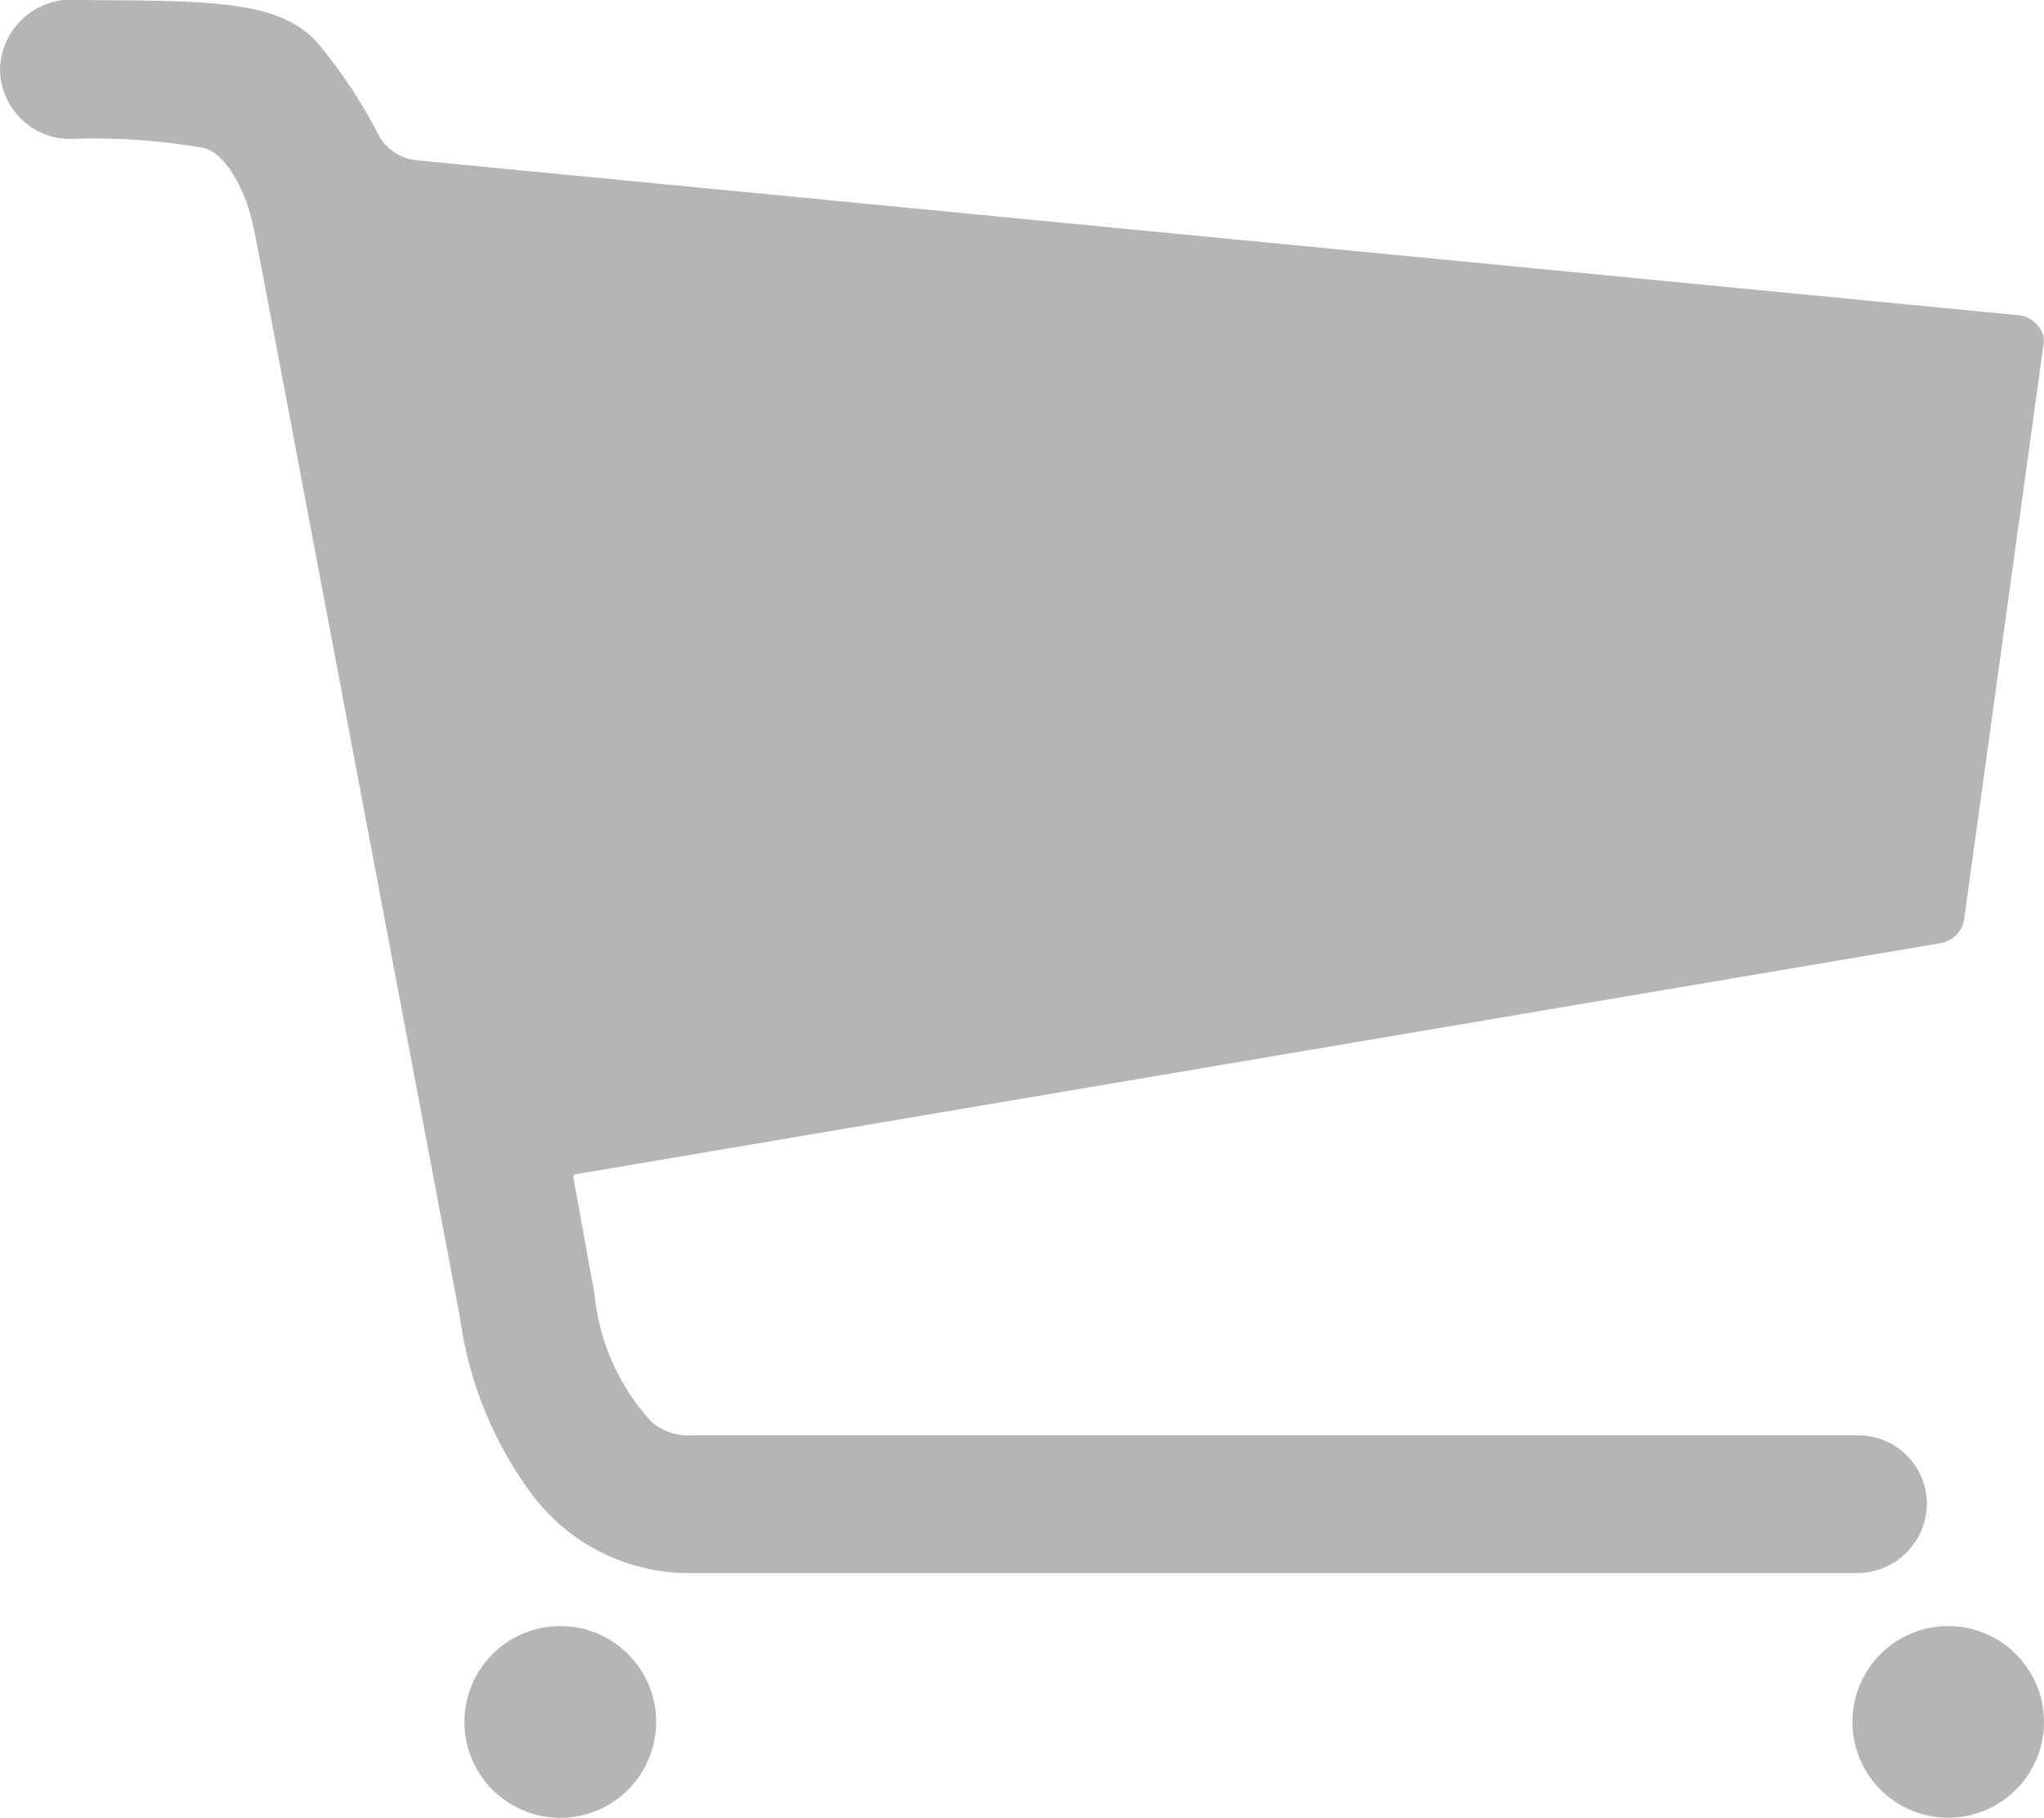 <svg xmlns="http://www.w3.org/2000/svg" width="36" height="32.007" viewBox="0 0 36 32.007">
    <defs>
        <style>
            .cls-1{fill:#b5b5b5}
        </style>
    </defs>
    <g id="cart_icon" transform="translate(-3.382 -2.493)">
        <path id="Контур_145" d="M12.938 29.813a1.688 1.688 0 1 1-1.687-1.688 1.688 1.688 0 0 1 1.688 1.688z"
              class="cls-1" data-name="Контур 145" transform="translate(2 3)"/>
        <path id="Контур_146" d="M28.723 29.813a1.687 1.687 0 1 1-1.687-1.688 1.687 1.687 0 0 1 1.687 1.688z"
              class="cls-1" data-name="Контур 146" transform="translate(10.659 3)"/>
        <path id="Контур_147"
              d="M39.369 10.406a.509.509 0 0 0-.45-.364l-28.2-2.727a.868.868 0 0 1-.649-.407A8.815 8.815 0 0 0 9.018 5.3c-.667-.816-1.918-.79-4.225-.807a1.261 1.261 0 0 0-1.411 1.221 1.237 1.237 0 0 0 1.35 1.221 11.5 11.5 0 0 1 2.251.165c.407.121.736.788.857 1.368a.032.032 0 0 0 .009.026c.017.1.173.883.173.892L11.485 27.7a6.732 6.732 0 0 0 1.255 3.091 3.455 3.455 0 0 0 2.848 1.4h20.483a1.231 1.231 0 0 0 1.247-1.16 1.206 1.206 0 0 0-1.212-1.264H15.571a1.006 1.006 0 0 1-.719-.242 3.885 3.885 0 0 1-1-2.251l-.372-2.052a.047.047 0 0 1 .035-.052l24.04-4.069a.506.506 0 0 0 .424-.45l1.385-10.025a.494.494 0 0 0 .005-.22z"
              class="cls-1" data-name="Контур 147" transform="translate(0 -2)"/>
    </g>
</svg>
